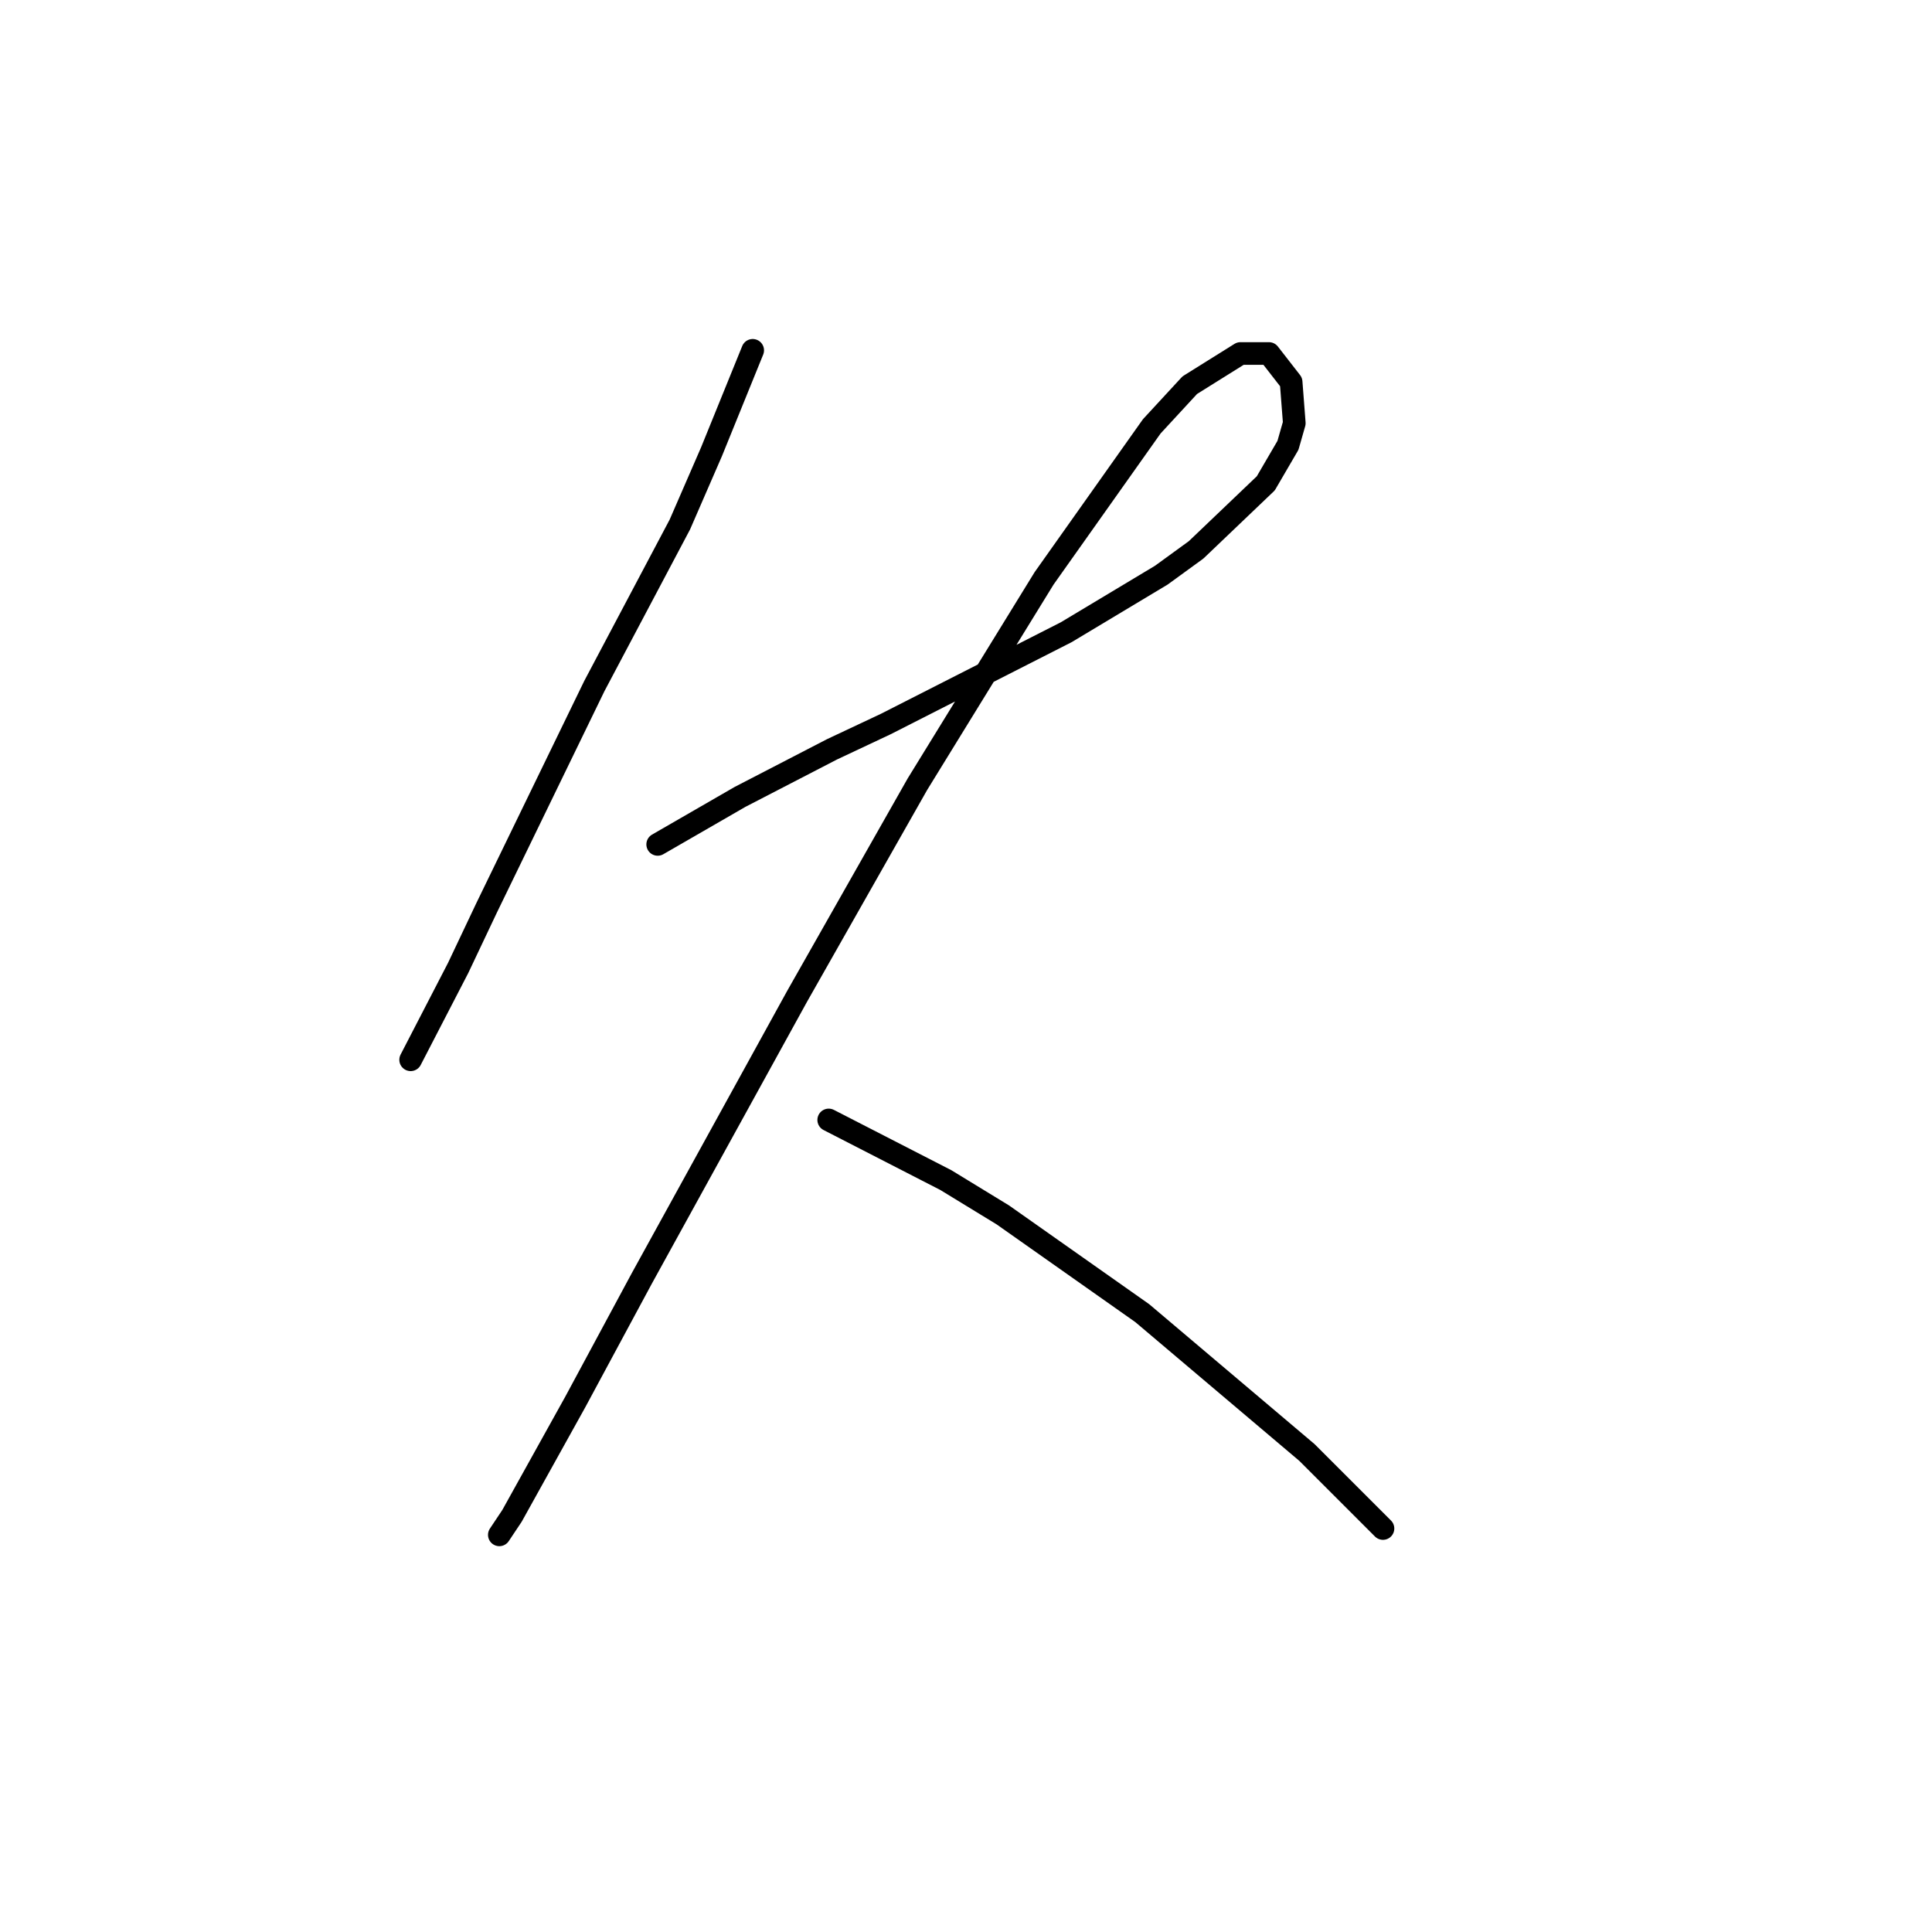<?xml version="1.0" standalone="no"?>
    <svg width="256" height="256" xmlns="http://www.w3.org/2000/svg" version="1.1">
    <polyline stroke="black" stroke-width="3" stroke-linecap="round" fill="transparent" stroke-linejoin="round" points="99.737 46.42 94.282 59.85 90.085 69.502 78.754 90.905 64.485 120.282 60.708 128.255 54.413 140.426 54.413 140.426 " />
        <polyline stroke="black" stroke-width="3" stroke-linecap="round" fill="transparent" stroke-linejoin="round" points="87.147 111.888 98.059 105.593 110.229 99.298 117.363 95.941 141.284 83.771 153.874 76.217 158.491 72.859 167.723 64.046 170.661 59.01 171.5 56.073 171.081 50.617 168.143 46.84 164.366 46.84 157.651 51.037 152.615 56.492 138.347 76.636 121.56 103.915 105.613 132.032 85.049 169.383 76.236 185.75 69.941 197.081 67.843 200.858 66.164 203.376 66.164 203.376 " />
        <polyline stroke="black" stroke-width="3" stroke-linecap="round" fill="transparent" stroke-linejoin="round" points="109.809 148.399 125.337 156.373 132.891 160.989 151.356 173.999 173.179 192.464 183.251 202.536 183.251 202.536 " />
        </svg>